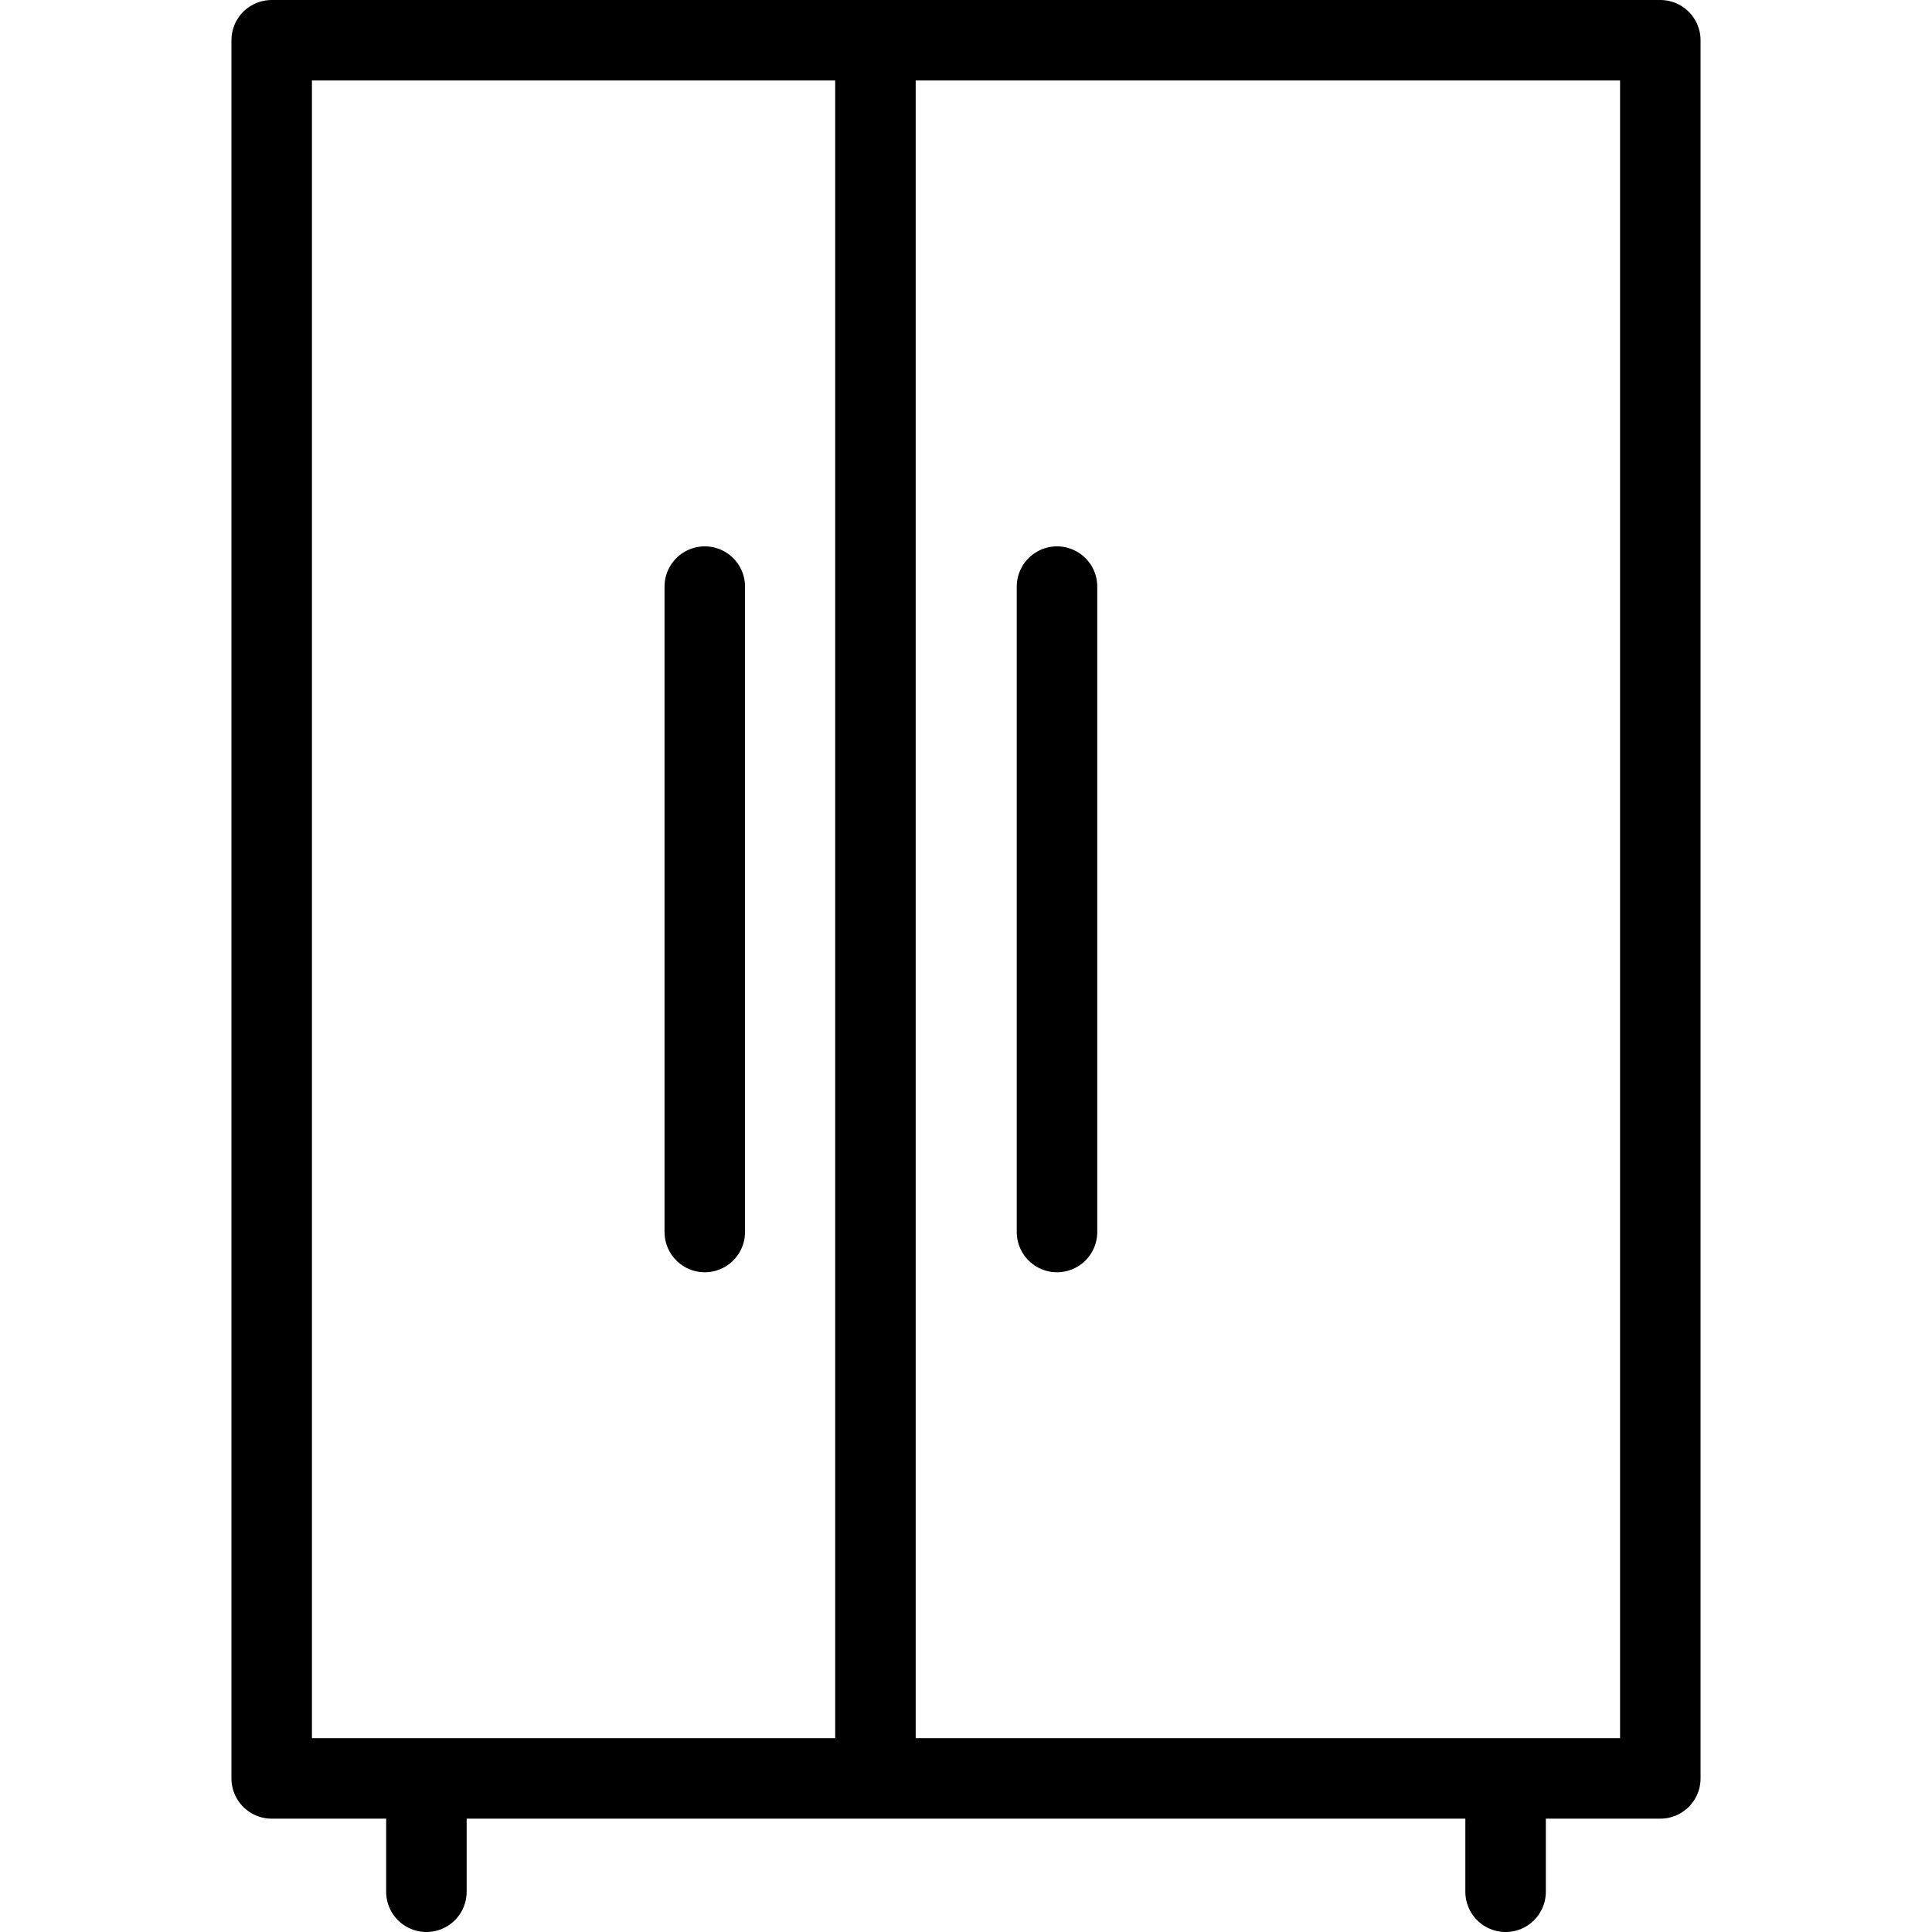 <svg xmlns="http://www.w3.org/2000/svg" xmlns:xlink="http://www.w3.org/1999/xlink" version="1.1" x="0px" y="0px" viewBox="0 0 48 48" enable-background="new 0 0 48 48" xml:space="preserve"><g><rect x="6.75" y="1" fill="none" stroke="#000000" stroke-width="2" stroke-linecap="round" stroke-linejoin="round" stroke-miterlimit="10" width="34.5" height="43.184"></rect><line fill="none" stroke="#000000" stroke-width="2" stroke-linecap="round" stroke-linejoin="round" stroke-miterlimit="10" x1="21.75" y1="1.313" x2="21.75" y2="43.869"></line><line fill="none" stroke="#000000" stroke-width="2" stroke-linecap="round" stroke-linejoin="round" stroke-miterlimit="10" x1="26.261" y1="14.574" x2="26.261" y2="30.609"></line><line fill="none" stroke="#000000" stroke-width="2" stroke-linecap="round" stroke-linejoin="round" stroke-miterlimit="10" x1="17.51" y1="14.574" x2="17.51" y2="30.609"></line><g><line fill="none" stroke="#000000" stroke-width="2" stroke-linecap="round" stroke-linejoin="round" stroke-miterlimit="10" x1="37.406" y1="44.594" x2="37.406" y2="47"></line><line fill="none" stroke="#000000" stroke-width="2" stroke-linecap="round" stroke-linejoin="round" stroke-miterlimit="10" x1="10.594" y1="44.594" x2="10.594" y2="47"></line></g></g></svg>